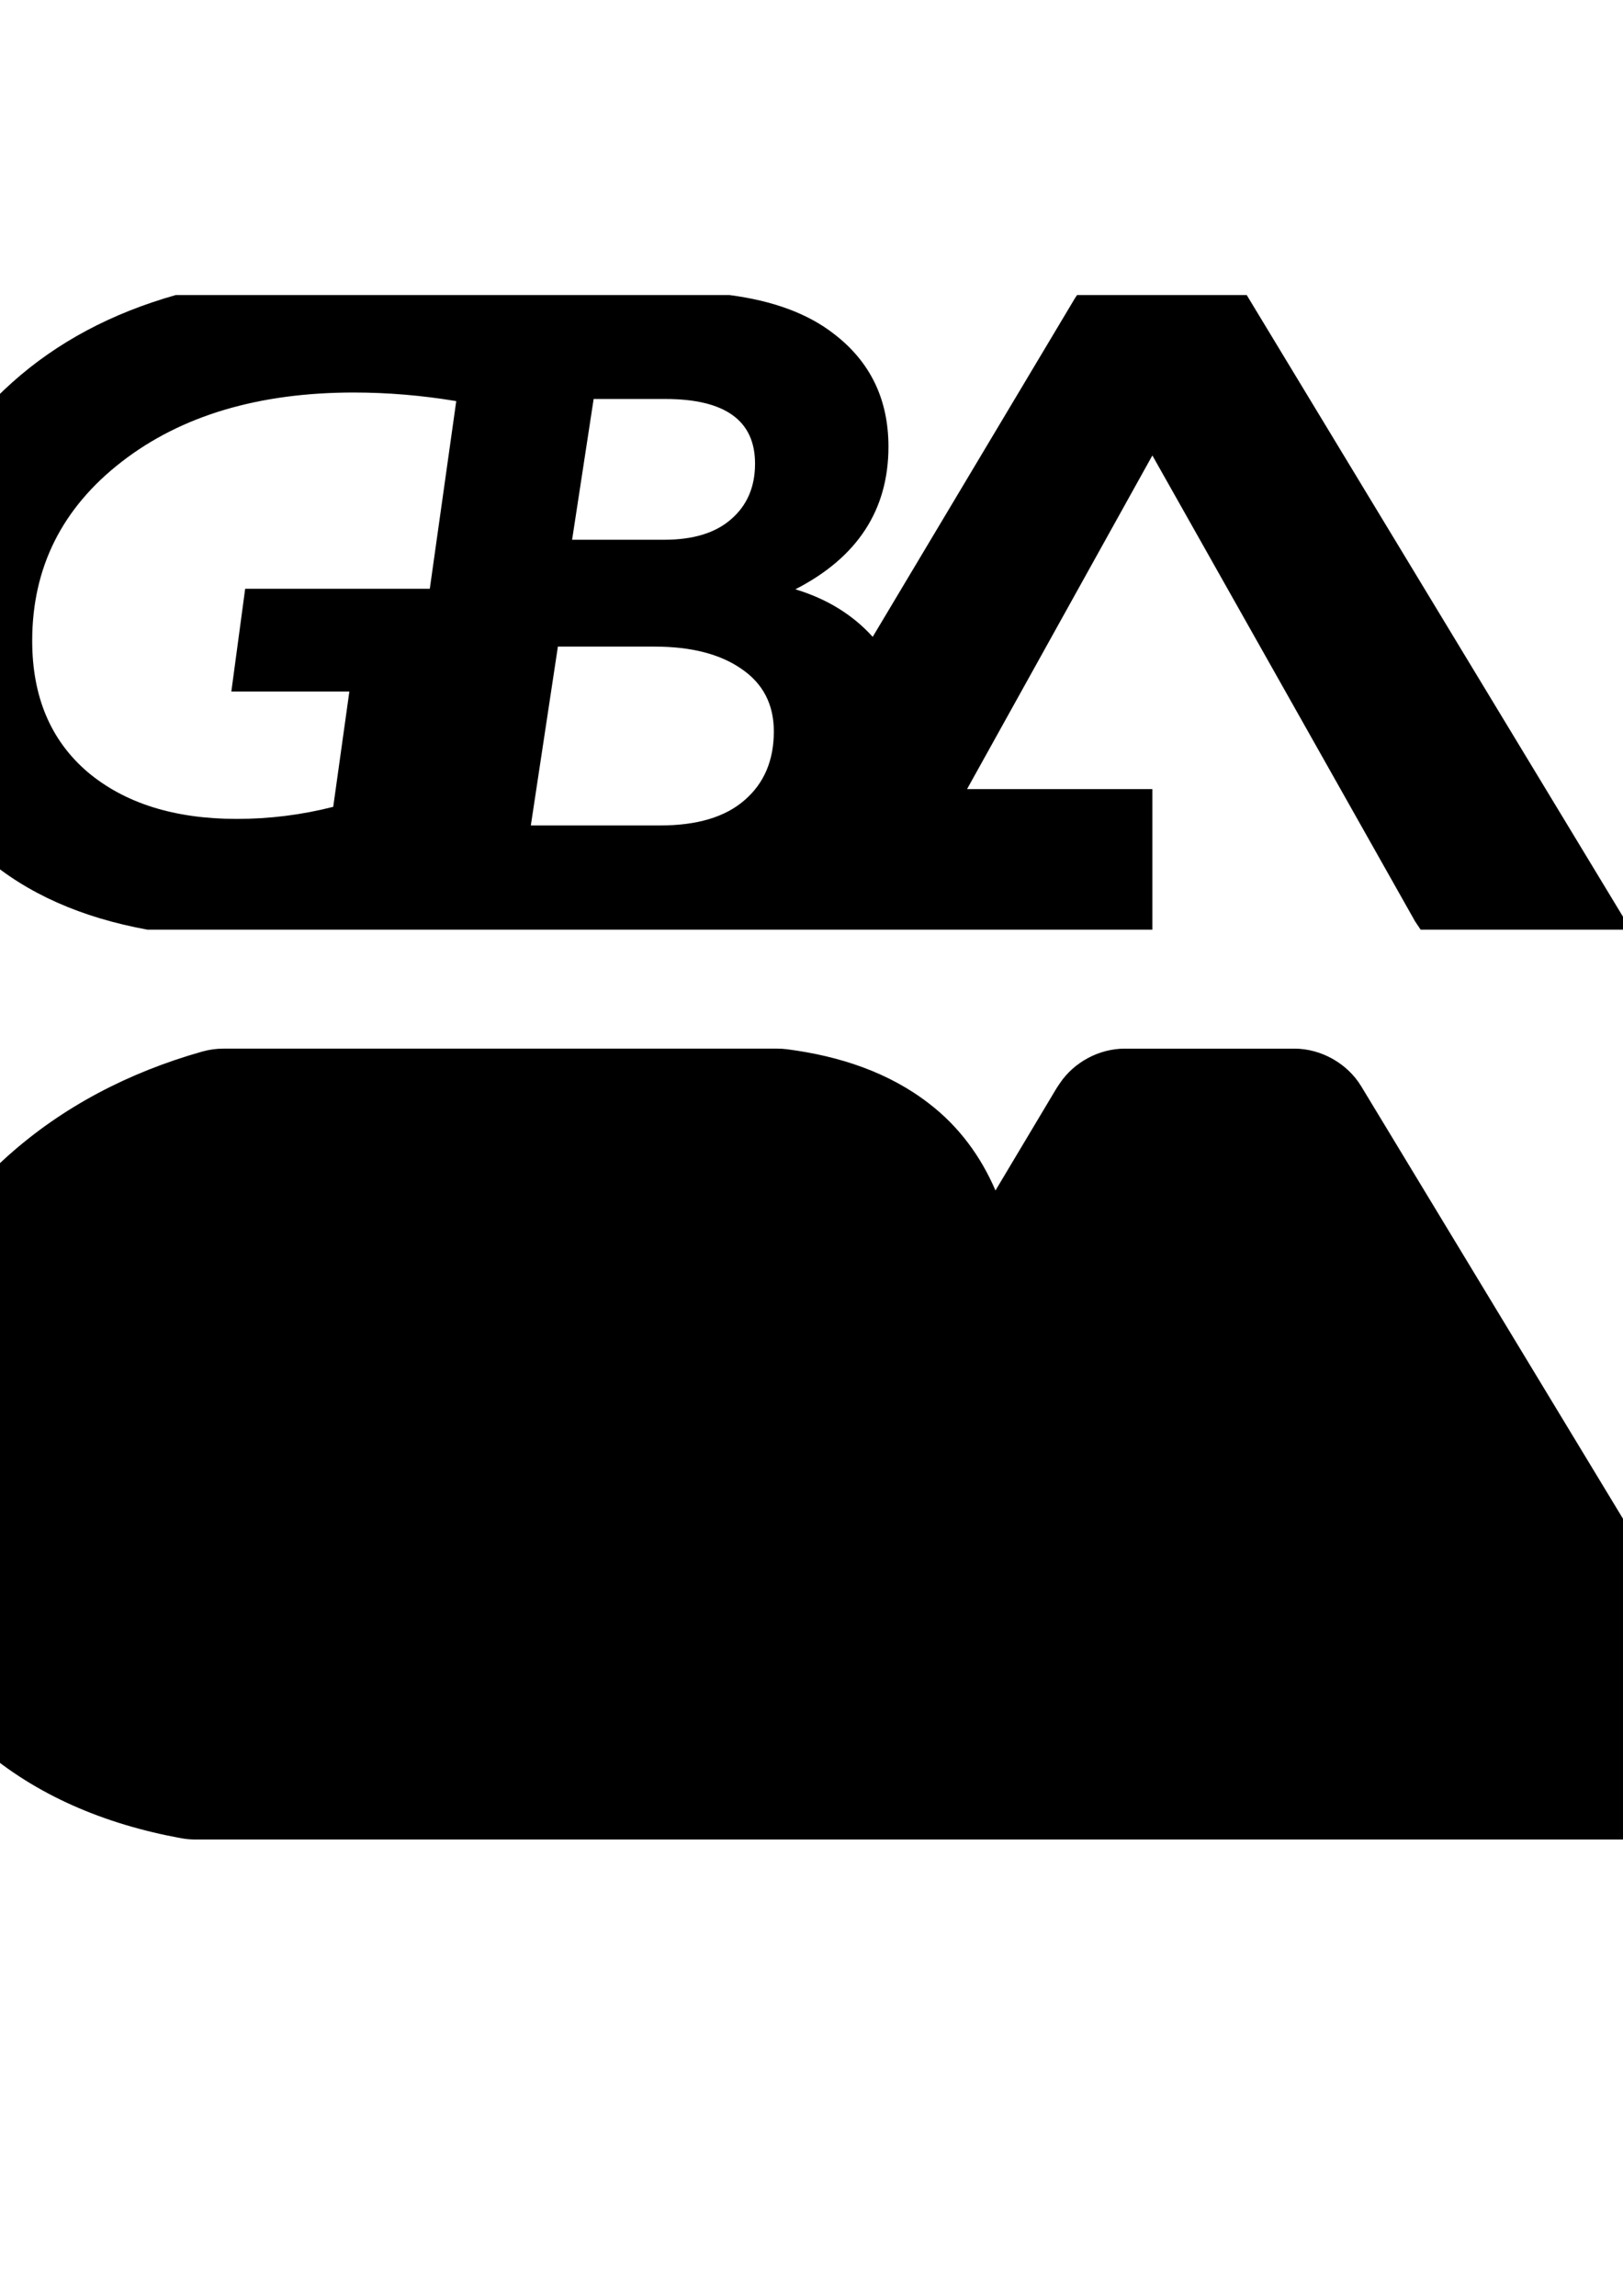 <?xml version="1.0" encoding="UTF-8" standalone="no"?>
<!-- Created with Inkscape (http://www.inkscape.org/) -->

<svg
   width="210mm"
   height="297mm"
   viewBox="0 0 210 297"
   version="1.1"
   id="svg5"
   inkscape:version="1.1.1 (3bf5ae0d25, 2021-09-20, custom)"
   sodipodi:docname="gba-logo.svg"
   xmlns:inkscape="http://www.inkscape.org/namespaces/inkscape"
   xmlns:sodipodi="http://sodipodi.sourceforge.net/DTD/sodipodi-0.dtd"
   xmlns="http://www.w3.org/2000/svg"
   xmlns:svg="http://www.w3.org/2000/svg">
  <sodipodi:namedview
     id="namedview7"
     pagecolor="#ffffff"
     bordercolor="#666666"
     borderopacity="1.0"
     inkscape:pageshadow="2"
     inkscape:pageopacity="0.0"
     inkscape:pagecheckerboard="0"
     inkscape:document-units="mm"
     showgrid="false"
     showguides="true"
     inkscape:guide-bbox="true"
     inkscape:zoom="0.5"
     inkscape:cx="2195"
     inkscape:cy="870"
     inkscape:window-width="3840"
     inkscape:window-height="2095"
     inkscape:window-x="0"
     inkscape:window-y="0"
     inkscape:window-maximized="1"
     inkscape:current-layer="layer1" />
  <defs
     id="defs2">
    <clipPath
       clipPathUnits="userSpaceOnUse"
       id="clipPath78229">
      <path
         id="path78231"
         style="font-style:italic;font-weight:bold;font-size:122.473px;line-height:1.25;font-family:'Gill Sans MT';-inkscape-font-specification:'Gill Sans MT Bold Italic';word-spacing:-0.008px;fill:#000000;stroke-width:3.067"
         sodipodi:type="inkscape:offset"
         inkscape:radius="0"
         inkscape:original="M 537.05664 209.13477 C 528.7664 211.47924 521.71528 215.23427 515.91992 220.41992 C 505.38218 229.88458 500.11328 241.25472 500.11328 254.5293 C 500.11328 265.67834 504.188 274.78146 512.33984 281.83984 C 517.7975 286.56546 524.84331 289.67066 533.40234 291.23242 L 663.42383 291.23242 L 663.42383 273.04492 L 639.44727 273.04492 L 663.42383 229.88281 L 697.42188 290.16797 L 698.13477 291.23242 L 725.33398 291.23242 L 675.63086 209.13477 L 653.68164 209.13477 L 653.4043 209.54883 L 627.23828 253.35156 C 624.65463 250.49241 621.32148 248.43934 617.23242 247.19922 C 625.2611 243.08601 629.27539 236.93493 629.27539 228.74805 C 629.27539 222.61778 626.9213 217.75336 622.21484 214.1543 C 618.84754 211.52895 614.3313 209.86591 608.69922 209.13477 L 537.05664 209.13477 z M 560.11719 221.74414 C 564.49242 221.74414 568.90447 222.11611 573.35156 222.85547 L 569.92969 247.12891 L 546.04102 247.12891 L 544.25195 260.42383 L 559.52148 260.42383 L 557.43359 275.34375 C 553.33778 276.38647 549.18191 276.90625 544.9668 276.90625 C 536.89452 276.90625 530.4522 274.88063 525.64062 270.83008 C 520.86883 266.73943 518.48438 261.08599 518.48438 253.86719 C 518.48438 244.40254 522.34224 236.68258 530.05664 230.70703 C 537.77107 224.73146 547.79004 221.74414 560.11719 221.74414 z M 591.12891 222.58008 L 600.38477 222.58008 C 608.13658 222.58008 612.01172 225.36679 612.01172 230.94336 C 612.01172 233.94917 610.98433 236.3433 608.92773 238.12305 C 606.91068 239.90281 604.0229 240.79102 600.26562 240.79102 L 588.3418 240.79102 L 591.12891 222.58008 z M 586.50195 254.61523 L 599.01953 254.61523 C 603.76555 254.61523 607.5225 255.58352 610.29102 257.52148 C 613.05951 259.41988 614.44336 262.10942 614.44336 265.58984 C 614.44336 269.3471 613.17769 272.31302 610.64648 274.48828 C 608.15482 276.66353 604.51604 277.75195 599.73047 277.75195 L 583.00195 277.75195 L 586.50195 254.61523 z "
         transform="translate(-101.526,48.688)"
         d="m 537.057,209.135 c -8.29,2.344 -15.341,6.099 -21.137,11.285 -10.538,9.465 -15.807,20.835 -15.807,34.109 0,11.149 4.075,20.252 12.227,27.311 5.458,4.726 12.503,7.831 21.062,9.393 h 130.021 v -18.188 h -23.977 l 23.977,-43.162 33.998,60.285 0.713,1.064 h 27.199 l -49.703,-82.098 h -21.949 l -0.277,0.414 -26.166,43.803 c -2.584,-2.859 -5.917,-4.912 -10.006,-6.152 8.029,-4.113 12.043,-10.264 12.043,-18.451 0,-6.13 -2.354,-10.995 -7.061,-14.594 -3.367,-2.625 -7.884,-4.288 -13.516,-5.02 z m 23.061,12.609 c 4.375,0 8.787,0.372 13.234,1.111 l -3.422,24.273 h -23.889 l -1.789,13.295 h 15.27 l -2.088,14.92 c -4.096,1.043 -8.252,1.562 -12.467,1.562 -8.072,0 -14.515,-2.026 -19.326,-6.076 -4.772,-4.091 -7.156,-9.744 -7.156,-16.963 0,-9.465 3.858,-17.185 11.572,-23.16 7.714,-5.976 17.733,-8.963 30.061,-8.963 z m 31.012,0.836 h 9.256 c 7.752,0 11.627,2.787 11.627,8.363 0,3.006 -1.027,5.4 -3.084,7.18 -2.017,1.78 -4.905,2.668 -8.662,2.668 H 588.342 Z m -4.627,32.035 h 12.518 c 4.746,0 8.503,0.968 11.271,2.906 2.768,1.898 4.152,4.588 4.152,8.068 0,3.757 -1.266,6.723 -3.797,8.898 -2.492,2.175 -6.13,3.264 -10.916,3.264 h -16.729 z" />
    </clipPath>
    <clipPath
       clipPathUnits="userSpaceOnUse"
       id="clipPath78229-7">
      <path
         id="path78231-0"
         style="font-style:italic;font-weight:bold;font-size:122.473px;line-height:1.25;font-family:'Gill Sans MT';-inkscape-font-specification:'Gill Sans MT Bold Italic';word-spacing:-0.008px;fill:#000000;stroke-width:3.067"
         sodipodi:type="inkscape:offset"
         inkscape:radius="0"
         inkscape:original="M 537.05664 209.13477 C 528.7664 211.47924 521.71528 215.23427 515.91992 220.41992 C 505.38218 229.88458 500.11328 241.25472 500.11328 254.5293 C 500.11328 265.67834 504.188 274.78146 512.33984 281.83984 C 517.7975 286.56546 524.84331 289.67066 533.40234 291.23242 L 663.42383 291.23242 L 663.42383 273.04492 L 639.44727 273.04492 L 663.42383 229.88281 L 697.42188 290.16797 L 698.13477 291.23242 L 725.33398 291.23242 L 675.63086 209.13477 L 653.68164 209.13477 L 653.4043 209.54883 L 627.23828 253.35156 C 624.65463 250.49241 621.32148 248.43934 617.23242 247.19922 C 625.2611 243.08601 629.27539 236.93493 629.27539 228.74805 C 629.27539 222.61778 626.9213 217.75336 622.21484 214.1543 C 618.84754 211.52895 614.3313 209.86591 608.69922 209.13477 L 537.05664 209.13477 z M 560.11719 221.74414 C 564.49242 221.74414 568.90447 222.11611 573.35156 222.85547 L 569.92969 247.12891 L 546.04102 247.12891 L 544.25195 260.42383 L 559.52148 260.42383 L 557.43359 275.34375 C 553.33778 276.38647 549.18191 276.90625 544.9668 276.90625 C 536.89452 276.90625 530.4522 274.88063 525.64062 270.83008 C 520.86883 266.73943 518.48438 261.08599 518.48438 253.86719 C 518.48438 244.40254 522.34224 236.68258 530.05664 230.70703 C 537.77107 224.73146 547.79004 221.74414 560.11719 221.74414 z M 591.12891 222.58008 L 600.38477 222.58008 C 608.13658 222.58008 612.01172 225.36679 612.01172 230.94336 C 612.01172 233.94917 610.98433 236.3433 608.92773 238.12305 C 606.91068 239.90281 604.0229 240.79102 600.26562 240.79102 L 588.3418 240.79102 L 591.12891 222.58008 z M 586.50195 254.61523 L 599.01953 254.61523 C 603.76555 254.61523 607.5225 255.58352 610.29102 257.52148 C 613.05951 259.41988 614.44336 262.10942 614.44336 265.58984 C 614.44336 269.3471 613.17769 272.31302 610.64648 274.48828 C 608.15482 276.66353 604.51604 277.75195 599.73047 277.75195 L 583.00195 277.75195 L 586.50195 254.61523 z "
         transform="translate(-101.526,48.688)" />
    </clipPath>
    <clipPath
       clipPathUnits="userSpaceOnUse"
       id="clipPath78229-7-9">
      <path
         id="path78231-0-3"
         style="font-style:italic;font-weight:bold;font-size:122.473px;line-height:1.25;font-family:'Gill Sans MT';-inkscape-font-specification:'Gill Sans MT Bold Italic';word-spacing:-0.008px;fill:#000000;stroke-width:3.067"
         sodipodi:type="inkscape:offset"
         inkscape:radius="0"
         inkscape:original="M 537.05664 209.13477 C 528.7664 211.47924 521.71528 215.23427 515.91992 220.41992 C 505.38218 229.88458 500.11328 241.25472 500.11328 254.5293 C 500.11328 265.67834 504.188 274.78146 512.33984 281.83984 C 517.7975 286.56546 524.84331 289.67066 533.40234 291.23242 L 663.42383 291.23242 L 663.42383 273.04492 L 639.44727 273.04492 L 663.42383 229.88281 L 697.42188 290.16797 L 698.13477 291.23242 L 725.33398 291.23242 L 675.63086 209.13477 L 653.68164 209.13477 L 653.4043 209.54883 L 627.23828 253.35156 C 624.65463 250.49241 621.32148 248.43934 617.23242 247.19922 C 625.2611 243.08601 629.27539 236.93493 629.27539 228.74805 C 629.27539 222.61778 626.9213 217.75336 622.21484 214.1543 C 618.84754 211.52895 614.3313 209.86591 608.69922 209.13477 L 537.05664 209.13477 z M 560.11719 221.74414 C 564.49242 221.74414 568.90447 222.11611 573.35156 222.85547 L 569.92969 247.12891 L 546.04102 247.12891 L 544.25195 260.42383 L 559.52148 260.42383 L 557.43359 275.34375 C 553.33778 276.38647 549.18191 276.90625 544.9668 276.90625 C 536.89452 276.90625 530.4522 274.88063 525.64062 270.83008 C 520.86883 266.73943 518.48438 261.08599 518.48438 253.86719 C 518.48438 244.40254 522.34224 236.68258 530.05664 230.70703 C 537.77107 224.73146 547.79004 221.74414 560.11719 221.74414 z M 591.12891 222.58008 L 600.38477 222.58008 C 608.13658 222.58008 612.01172 225.36679 612.01172 230.94336 C 612.01172 233.94917 610.98433 236.3433 608.92773 238.12305 C 606.91068 239.90281 604.0229 240.79102 600.26562 240.79102 L 588.3418 240.79102 L 591.12891 222.58008 z M 586.50195 254.61523 L 599.01953 254.61523 C 603.76555 254.61523 607.5225 255.58352 610.29102 257.52148 C 613.05951 259.41988 614.44336 262.10942 614.44336 265.58984 C 614.44336 269.3471 613.17769 272.31302 610.64648 274.48828 C 608.15482 276.66353 604.51604 277.75195 599.73047 277.75195 L 583.00195 277.75195 L 586.50195 254.61523 z "
         transform="translate(-101.526,48.688)" />
    </clipPath>
    <clipPath
       clipPathUnits="userSpaceOnUse"
       id="clipPath78229-7-9-8">
      <path
         id="path78231-0-3-7"
         style="font-style:italic;font-weight:bold;font-size:122.473px;line-height:1.25;font-family:'Gill Sans MT';-inkscape-font-specification:'Gill Sans MT Bold Italic';word-spacing:-0.008px;fill:#000000;stroke-width:3.067"
         sodipodi:type="inkscape:offset"
         inkscape:radius="0"
         inkscape:original="M 537.05664 209.13477 C 528.7664 211.47924 521.71528 215.23427 515.91992 220.41992 C 505.38218 229.88458 500.11328 241.25472 500.11328 254.5293 C 500.11328 265.67834 504.188 274.78146 512.33984 281.83984 C 517.7975 286.56546 524.84331 289.67066 533.40234 291.23242 L 663.42383 291.23242 L 663.42383 273.04492 L 639.44727 273.04492 L 663.42383 229.88281 L 697.42188 290.16797 L 698.13477 291.23242 L 725.33398 291.23242 L 675.63086 209.13477 L 653.68164 209.13477 L 653.4043 209.54883 L 627.23828 253.35156 C 624.65463 250.49241 621.32148 248.43934 617.23242 247.19922 C 625.2611 243.08601 629.27539 236.93493 629.27539 228.74805 C 629.27539 222.61778 626.9213 217.75336 622.21484 214.1543 C 618.84754 211.52895 614.3313 209.86591 608.69922 209.13477 L 537.05664 209.13477 z M 560.11719 221.74414 C 564.49242 221.74414 568.90447 222.11611 573.35156 222.85547 L 569.92969 247.12891 L 546.04102 247.12891 L 544.25195 260.42383 L 559.52148 260.42383 L 557.43359 275.34375 C 553.33778 276.38647 549.18191 276.90625 544.9668 276.90625 C 536.89452 276.90625 530.4522 274.88063 525.64062 270.83008 C 520.86883 266.73943 518.48438 261.08599 518.48438 253.86719 C 518.48438 244.40254 522.34224 236.68258 530.05664 230.70703 C 537.77107 224.73146 547.79004 221.74414 560.11719 221.74414 z M 591.12891 222.58008 L 600.38477 222.58008 C 608.13658 222.58008 612.01172 225.36679 612.01172 230.94336 C 612.01172 233.94917 610.98433 236.3433 608.92773 238.12305 C 606.91068 239.90281 604.0229 240.79102 600.26562 240.79102 L 588.3418 240.79102 L 591.12891 222.58008 z M 586.50195 254.61523 L 599.01953 254.61523 C 603.76555 254.61523 607.5225 255.58352 610.29102 257.52148 C 613.05951 259.41988 614.44336 262.10942 614.44336 265.58984 C 614.44336 269.3471 613.17769 272.31302 610.64648 274.48828 C 608.15482 276.66353 604.51604 277.75195 599.73047 277.75195 L 583.00195 277.75195 L 586.50195 254.61523 z "
         transform="translate(-101.526,48.688)" />
    </clipPath>
    <clipPath
       clipPathUnits="userSpaceOnUse"
       id="clipPath78229-7-92">
      <path
         id="path78231-0-0"
         style="font-style:italic;font-weight:bold;font-size:122.473px;line-height:1.25;font-family:'Gill Sans MT';-inkscape-font-specification:'Gill Sans MT Bold Italic';word-spacing:-0.008px;fill:#000000;stroke-width:3.067"
         sodipodi:type="inkscape:offset"
         inkscape:radius="0"
         inkscape:original="M 537.05664 209.13477 C 528.7664 211.47924 521.71528 215.23427 515.91992 220.41992 C 505.38218 229.88458 500.11328 241.25472 500.11328 254.5293 C 500.11328 265.67834 504.188 274.78146 512.33984 281.83984 C 517.7975 286.56546 524.84331 289.67066 533.40234 291.23242 L 663.42383 291.23242 L 663.42383 273.04492 L 639.44727 273.04492 L 663.42383 229.88281 L 697.42188 290.16797 L 698.13477 291.23242 L 725.33398 291.23242 L 675.63086 209.13477 L 653.68164 209.13477 L 653.4043 209.54883 L 627.23828 253.35156 C 624.65463 250.49241 621.32148 248.43934 617.23242 247.19922 C 625.2611 243.08601 629.27539 236.93493 629.27539 228.74805 C 629.27539 222.61778 626.9213 217.75336 622.21484 214.1543 C 618.84754 211.52895 614.3313 209.86591 608.69922 209.13477 L 537.05664 209.13477 z M 560.11719 221.74414 C 564.49242 221.74414 568.90447 222.11611 573.35156 222.85547 L 569.92969 247.12891 L 546.04102 247.12891 L 544.25195 260.42383 L 559.52148 260.42383 L 557.43359 275.34375 C 553.33778 276.38647 549.18191 276.90625 544.9668 276.90625 C 536.89452 276.90625 530.4522 274.88063 525.64062 270.83008 C 520.86883 266.73943 518.48438 261.08599 518.48438 253.86719 C 518.48438 244.40254 522.34224 236.68258 530.05664 230.70703 C 537.77107 224.73146 547.79004 221.74414 560.11719 221.74414 z M 591.12891 222.58008 L 600.38477 222.58008 C 608.13658 222.58008 612.01172 225.36679 612.01172 230.94336 C 612.01172 233.94917 610.98433 236.3433 608.92773 238.12305 C 606.91068 239.90281 604.0229 240.79102 600.26562 240.79102 L 588.3418 240.79102 L 591.12891 222.58008 z M 586.50195 254.61523 L 599.01953 254.61523 C 603.76555 254.61523 607.5225 255.58352 610.29102 257.52148 C 613.05951 259.41988 614.44336 262.10942 614.44336 265.58984 C 614.44336 269.3471 613.17769 272.31302 610.64648 274.48828 C 608.15482 276.66353 604.51604 277.75195 599.73047 277.75195 L 583.00195 277.75195 L 586.50195 254.61523 z "
         transform="translate(-101.526,48.688)" />
    </clipPath>
  </defs>
  <g
     inkscape:label="Layer 1"
     inkscape:groupmode="layer"
     id="layer1">
    <path
       id="path15459-3-5-1-2"
       style="font-style:italic;font-weight:bold;font-size:122.473px;line-height:1.25;font-family:'Gill Sans MT';-inkscape-font-specification:'Gill Sans MT Bold Italic';word-spacing:-0.008px;fill:#000000;fill-opacity:1;stroke:none;stroke-width:3.067"
       d="m 28.905,135.657 c -0.929,0 -1.856,0.13 -2.75,0.383 -9.55,2.701 -18.052,7.17 -25.072,13.437 -0.012,0.01 -0.024,0.021 -0.037,0.031 -5e-5,8e-5 -0.003,0.003 -0.003,0.003 -0.004,0.003 -0.008,0.005 -0.011,0.008 -0.005,0.004 -0.009,0.008 -0.013,0.011 -12.33,11.074 -19.16,25.617 -19.16,41.629 0,13.694 5.512,26.114 15.718,34.951 7.06,6.113 15.93,9.881 25.857,11.693 0.598,0.11 1.206,0.165 1.814,0.166 h 0.006 57.301 72.721 34.711 14.561 12.638 c 3.563,0 7.055,-2.04 8.805,-5.144 1.749,-3.104 1.687,-7.149 -0.158,-10.197 l -49.703,-82.097 c -1.791,-2.958 -5.188,-4.873 -8.646,-4.873 h -21.947 -0.003 c -3.303,-1.3e-4 -6.559,1.736 -8.398,4.48 l -0.278,0.414 c -0.006,0.009 -0.012,0.018 -0.018,0.027 -0.096,0.145 -0.189,0.293 -0.278,0.443 l -7.758,12.986 c -1.863,-4.353 -4.699,-8.258 -8.571,-11.227 -5.172,-4.017 -11.513,-6.149 -18.379,-7.041 h -0.004 c -0.429,-0.056 -0.862,-0.083 -1.294,-0.084 h -0.006 -71.643 -0.004 z" />
    <path
       id="path15459-6-9"
       style="font-style:italic;font-weight:bold;font-size:122.473px;line-height:1.25;font-family:'Gill Sans MT';-inkscape-font-specification:'Gill Sans MT Bold Italic';word-spacing:-0.008px;fill:#000000;stroke-width:3.067"
       sodipodi:type="inkscape:offset"
       inkscape:radius="0"
       inkscape:original="M 537.05664 209.13477 C 528.7664 211.47924 521.71528 215.23427 515.91992 220.41992 C 505.38218 229.88458 500.11328 241.25472 500.11328 254.5293 C 500.11328 265.67834 504.188 274.78146 512.33984 281.83984 C 517.7975 286.56546 524.84331 289.67066 533.40234 291.23242 L 663.42383 291.23242 L 663.42383 273.04492 L 639.44727 273.04492 L 663.42383 229.88281 L 697.42188 290.16797 L 698.13477 291.23242 L 725.33398 291.23242 L 675.63086 209.13477 L 653.68164 209.13477 L 653.4043 209.54883 L 627.23828 253.35156 C 624.65463 250.49241 621.32148 248.43934 617.23242 247.19922 C 625.2611 243.08601 629.27539 236.93493 629.27539 228.74805 C 629.27539 222.61778 626.9213 217.75336 622.21484 214.1543 C 618.84754 211.52895 614.3313 209.86591 608.69922 209.13477 L 537.05664 209.13477 z M 560.11719 221.74414 C 564.49242 221.74414 568.90447 222.11611 573.35156 222.85547 L 569.92969 247.12891 L 546.04102 247.12891 L 544.25195 260.42383 L 559.52148 260.42383 L 557.43359 275.34375 C 553.33778 276.38647 549.18191 276.90625 544.9668 276.90625 C 536.89452 276.90625 530.4522 274.88063 525.64062 270.83008 C 520.86883 266.73943 518.48438 261.08599 518.48438 253.86719 C 518.48438 244.40254 522.34224 236.68258 530.05664 230.70703 C 537.77107 224.73146 547.79004 221.74414 560.11719 221.74414 z M 591.12891 222.58008 L 600.38477 222.58008 C 608.13658 222.58008 612.01172 225.36679 612.01172 230.94336 C 612.01172 233.94917 610.98433 236.3433 608.92773 238.12305 C 606.91068 239.90281 604.0229 240.79102 600.26562 240.79102 L 588.3418 240.79102 L 591.12891 222.58008 z M 586.50195 254.61523 L 599.01953 254.61523 C 603.76555 254.61523 607.5225 255.58352 610.29102 257.52148 C 613.05951 259.41988 614.44336 262.10942 614.44336 265.58984 C 614.44336 269.3471 613.17769 272.31302 610.64648 274.48828 C 608.15482 276.66353 604.51604 277.75195 599.73047 277.75195 L 583.00195 277.75195 L 586.50195 254.61523 z "
       transform="translate(-514.318,-170.965)"
       d="m 537.057,209.135 c -8.29,2.344 -15.341,6.099 -21.137,11.285 -10.538,9.465 -15.807,20.835 -15.807,34.109 0,11.149 4.075,20.252 12.227,27.311 5.458,4.726 12.503,7.831 21.062,9.393 h 130.021 v -18.188 h -23.977 l 23.977,-43.162 33.998,60.285 0.713,1.064 h 27.199 l -49.703,-82.098 h -21.949 l -0.277,0.414 -26.166,43.803 c -2.584,-2.859 -5.917,-4.912 -10.006,-6.152 8.029,-4.113 12.043,-10.264 12.043,-18.451 0,-6.13 -2.354,-10.995 -7.061,-14.594 -3.367,-2.625 -7.884,-4.288 -13.516,-5.02 z m 23.061,12.609 c 4.375,0 8.787,0.372 13.234,1.111 l -3.422,24.273 h -23.889 l -1.789,13.295 h 15.27 l -2.088,14.92 c -4.096,1.043 -8.252,1.562 -12.467,1.562 -8.072,0 -14.515,-2.026 -19.326,-6.076 -4.772,-4.091 -7.156,-9.744 -7.156,-16.963 0,-9.465 3.858,-17.185 11.572,-23.16 7.714,-5.976 17.733,-8.963 30.061,-8.963 z m 31.012,0.836 h 9.256 c 7.752,0 11.627,2.787 11.627,8.363 0,3.006 -1.027,5.4 -3.084,7.18 -2.017,1.78 -4.905,2.668 -8.662,2.668 H 588.342 Z m -4.627,32.035 h 12.518 c 4.746,0 8.503,0.968 11.271,2.906 2.768,1.898 4.152,4.588 4.152,8.068 0,3.757 -1.266,6.723 -3.797,8.898 -2.492,2.175 -6.13,3.264 -10.916,3.264 h -16.729 z" />
    <g
       id="g78227"
       clip-path="url(#clipPath78229-7)"
       transform="translate(-406.622,-112.059)">
      <path
         style="fill:#6eb92b;fill-opacity:1;stroke:none;stroke-width:0.265px;stroke-linecap:butt;stroke-linejoin:miter;stroke-opacity:1"
         d="M 476.616,233.496 459.56,368.175 357.148,363.151 368.975,231.142 Z"
         id="path25540"
         sodipodi:nodetypes="ccccc" />
      <path
         style="fill:#00a7eb;fill-opacity:1;stroke:none;stroke-width:0.265px;stroke-linecap:butt;stroke-linejoin:miter;stroke-opacity:1"
         d="m 476.616,233.496 75.539,24.328 -79.08,131.931 -13.515,-21.579 z"
         id="path32168"
         sodipodi:nodetypes="ccccc" />
      <path
         style="fill:#e60012;fill-opacity:1;stroke:none;stroke-width:0.265px;stroke-linecap:butt;stroke-linejoin:miter;stroke-opacity:1"
         d="m 552.155,257.823 23.865,-25.679 62.304,41.178 9.864,102.439 -175.113,13.993 z"
         id="path46204" />
    </g>
  </g>
</svg>

